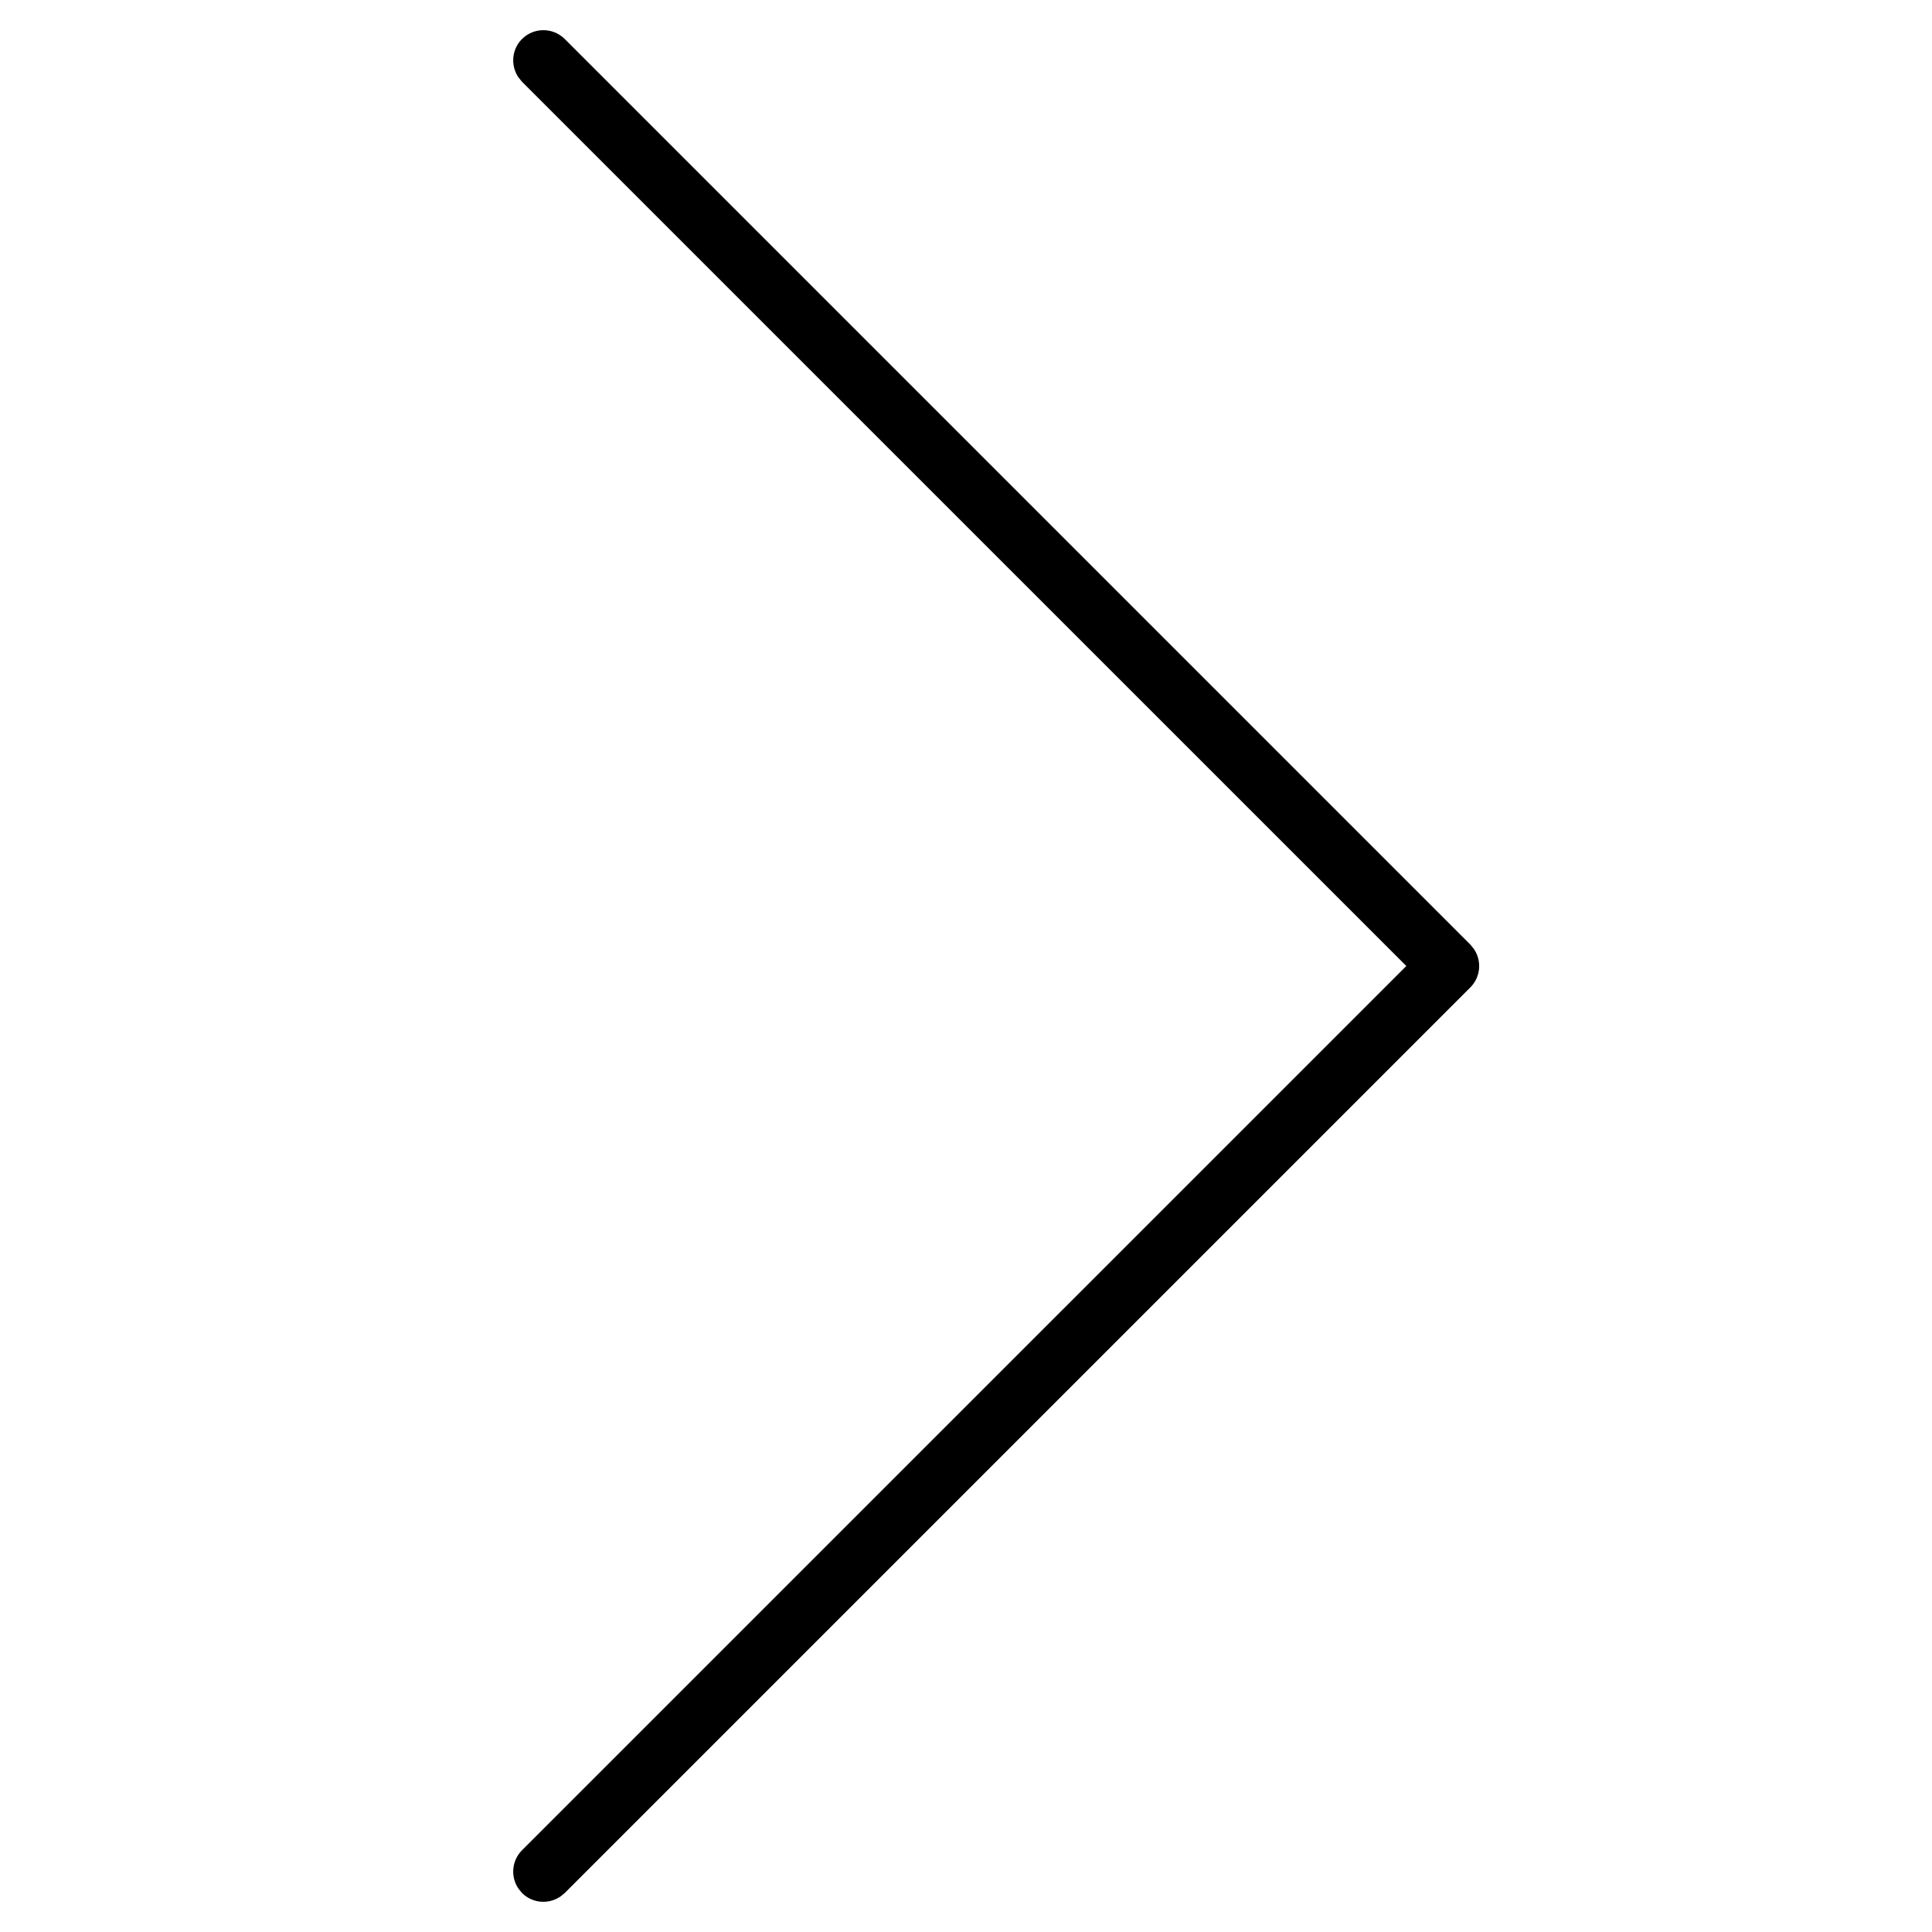 <?xml version="1.0" encoding="UTF-8"?>
<svg width="32px" height="32px" viewBox="0 0 32 32" version="1.1" xmlns="http://www.w3.org/2000/svg" xmlns:xlink="http://www.w3.org/1999/xlink">
    <!-- Generator: Sketch 64 (93537) - https://sketch.com -->
    <title>next@2x</title>
    <desc>Created with Sketch.</desc>
    <g id="next" stroke="none" stroke-width="1" fill="none" fill-rule="evenodd">
        <path d="M23.646,0.646 C23.842,0.451 24.158,0.451 24.354,0.646 C24.527,0.82 24.546,1.089 24.411,1.284 L24.354,1.354 L9.707,16 L24.354,30.646 C24.527,30.82 24.546,31.089 24.411,31.284 L24.354,31.354 C24.18,31.527 23.911,31.546 23.716,31.411 L23.646,31.354 L8.646,16.354 C8.473,16.18 8.454,15.911 8.589,15.716 L8.646,15.646 L23.646,0.646 Z" id="Path-2-Copy" fill="#000000" fill-rule="nonzero" transform="translate(16.5, 16) scale(-1, 1) translate(-16.5, -16) "></path>
    </g>
</svg>
